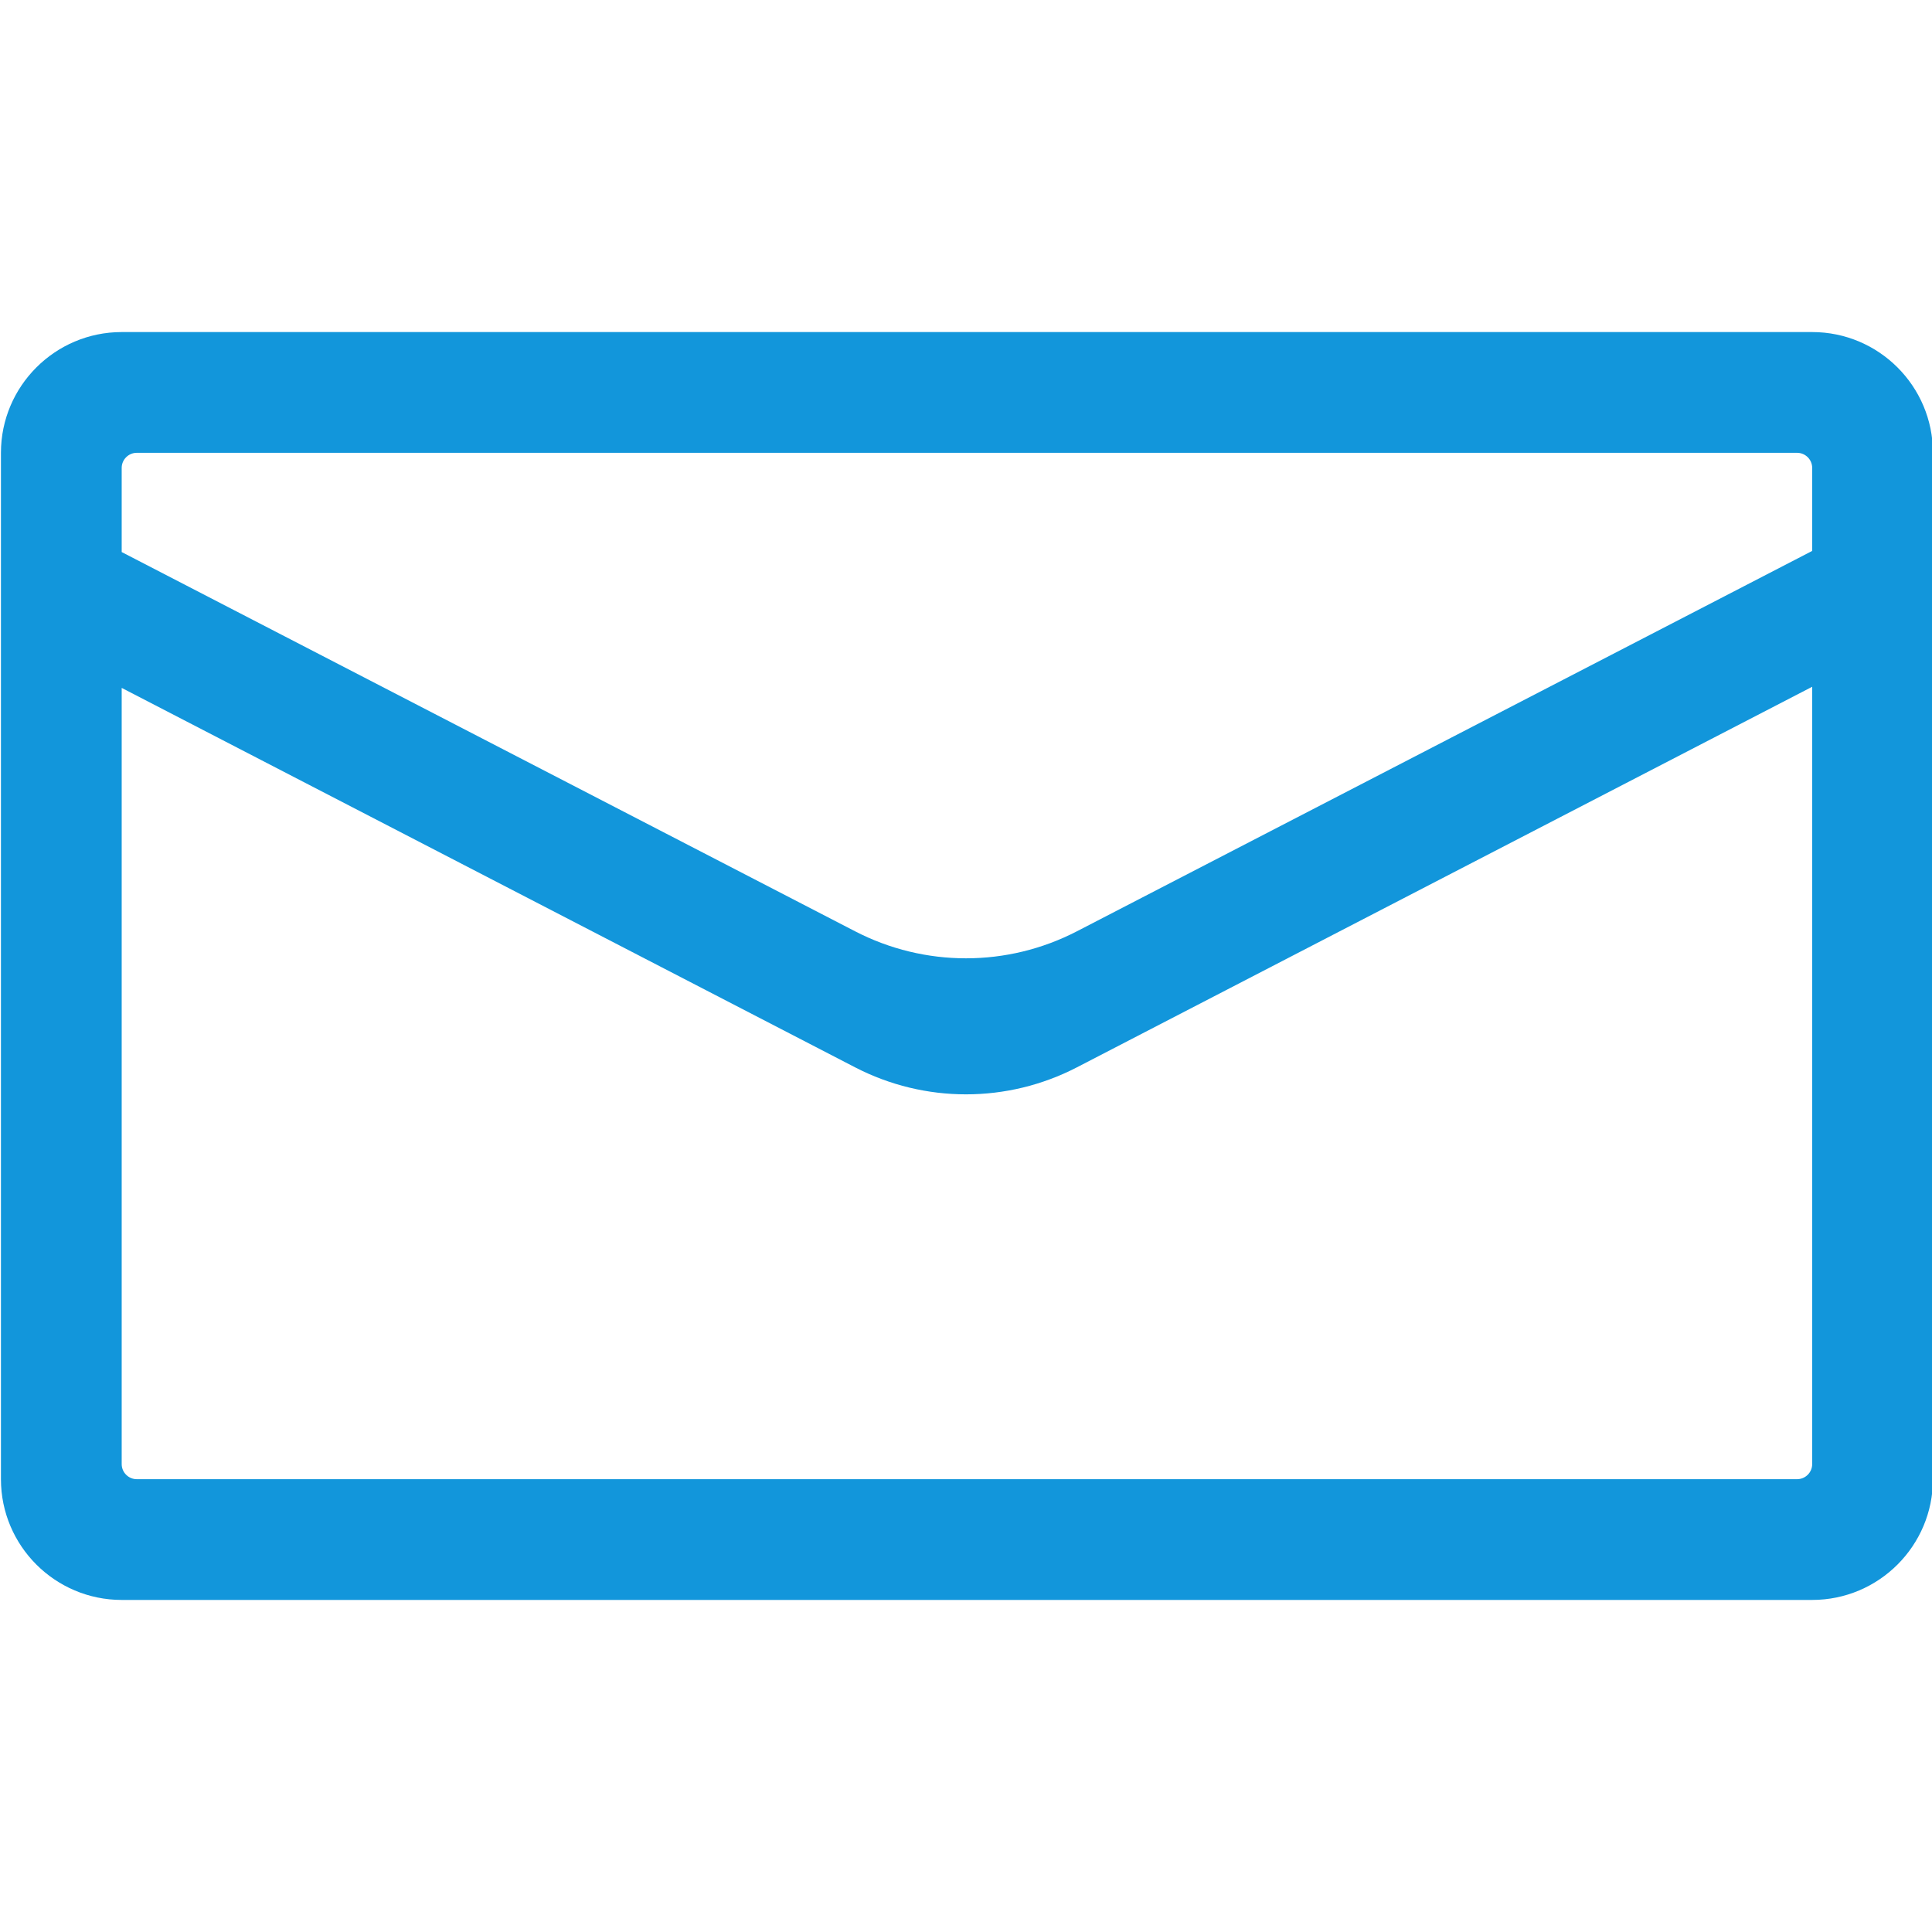<?xml version="1.0" standalone="no"?><!DOCTYPE svg PUBLIC "-//W3C//DTD SVG 1.1//EN" "http://www.w3.org/Graphics/SVG/1.1/DTD/svg11.dtd"><svg t="1694906349971" class="icon" viewBox="0 0 1024 1024" version="1.1" xmlns="http://www.w3.org/2000/svg" p-id="11262" xmlns:xlink="http://www.w3.org/1999/xlink" width="18" height="18"><path d="M0.5 240v544c0 35.3 28.7 64 64 64h896c35.3 0 64-28.7 64-64V240c0-35.3-28.7-64-64-64h-896c-35.3 0-64 28.7-64 64z m72 0h880c4.4 0 8 3.6 8 8v44L570.8 493.6c-36.9 19.1-80.7 19.1-117.6 0l-388.7-201V248c0-4.4 3.6-8 8-8z m880 544h-880c-4.4 0-8-3.6-8-8V364.6l388.7 201.1c36.9 19.1 80.7 19.1 117.6 0L960.5 364v412c0 4.4-3.6 8-8 8z" p-id="11263" fill="#1296db"></path></svg>